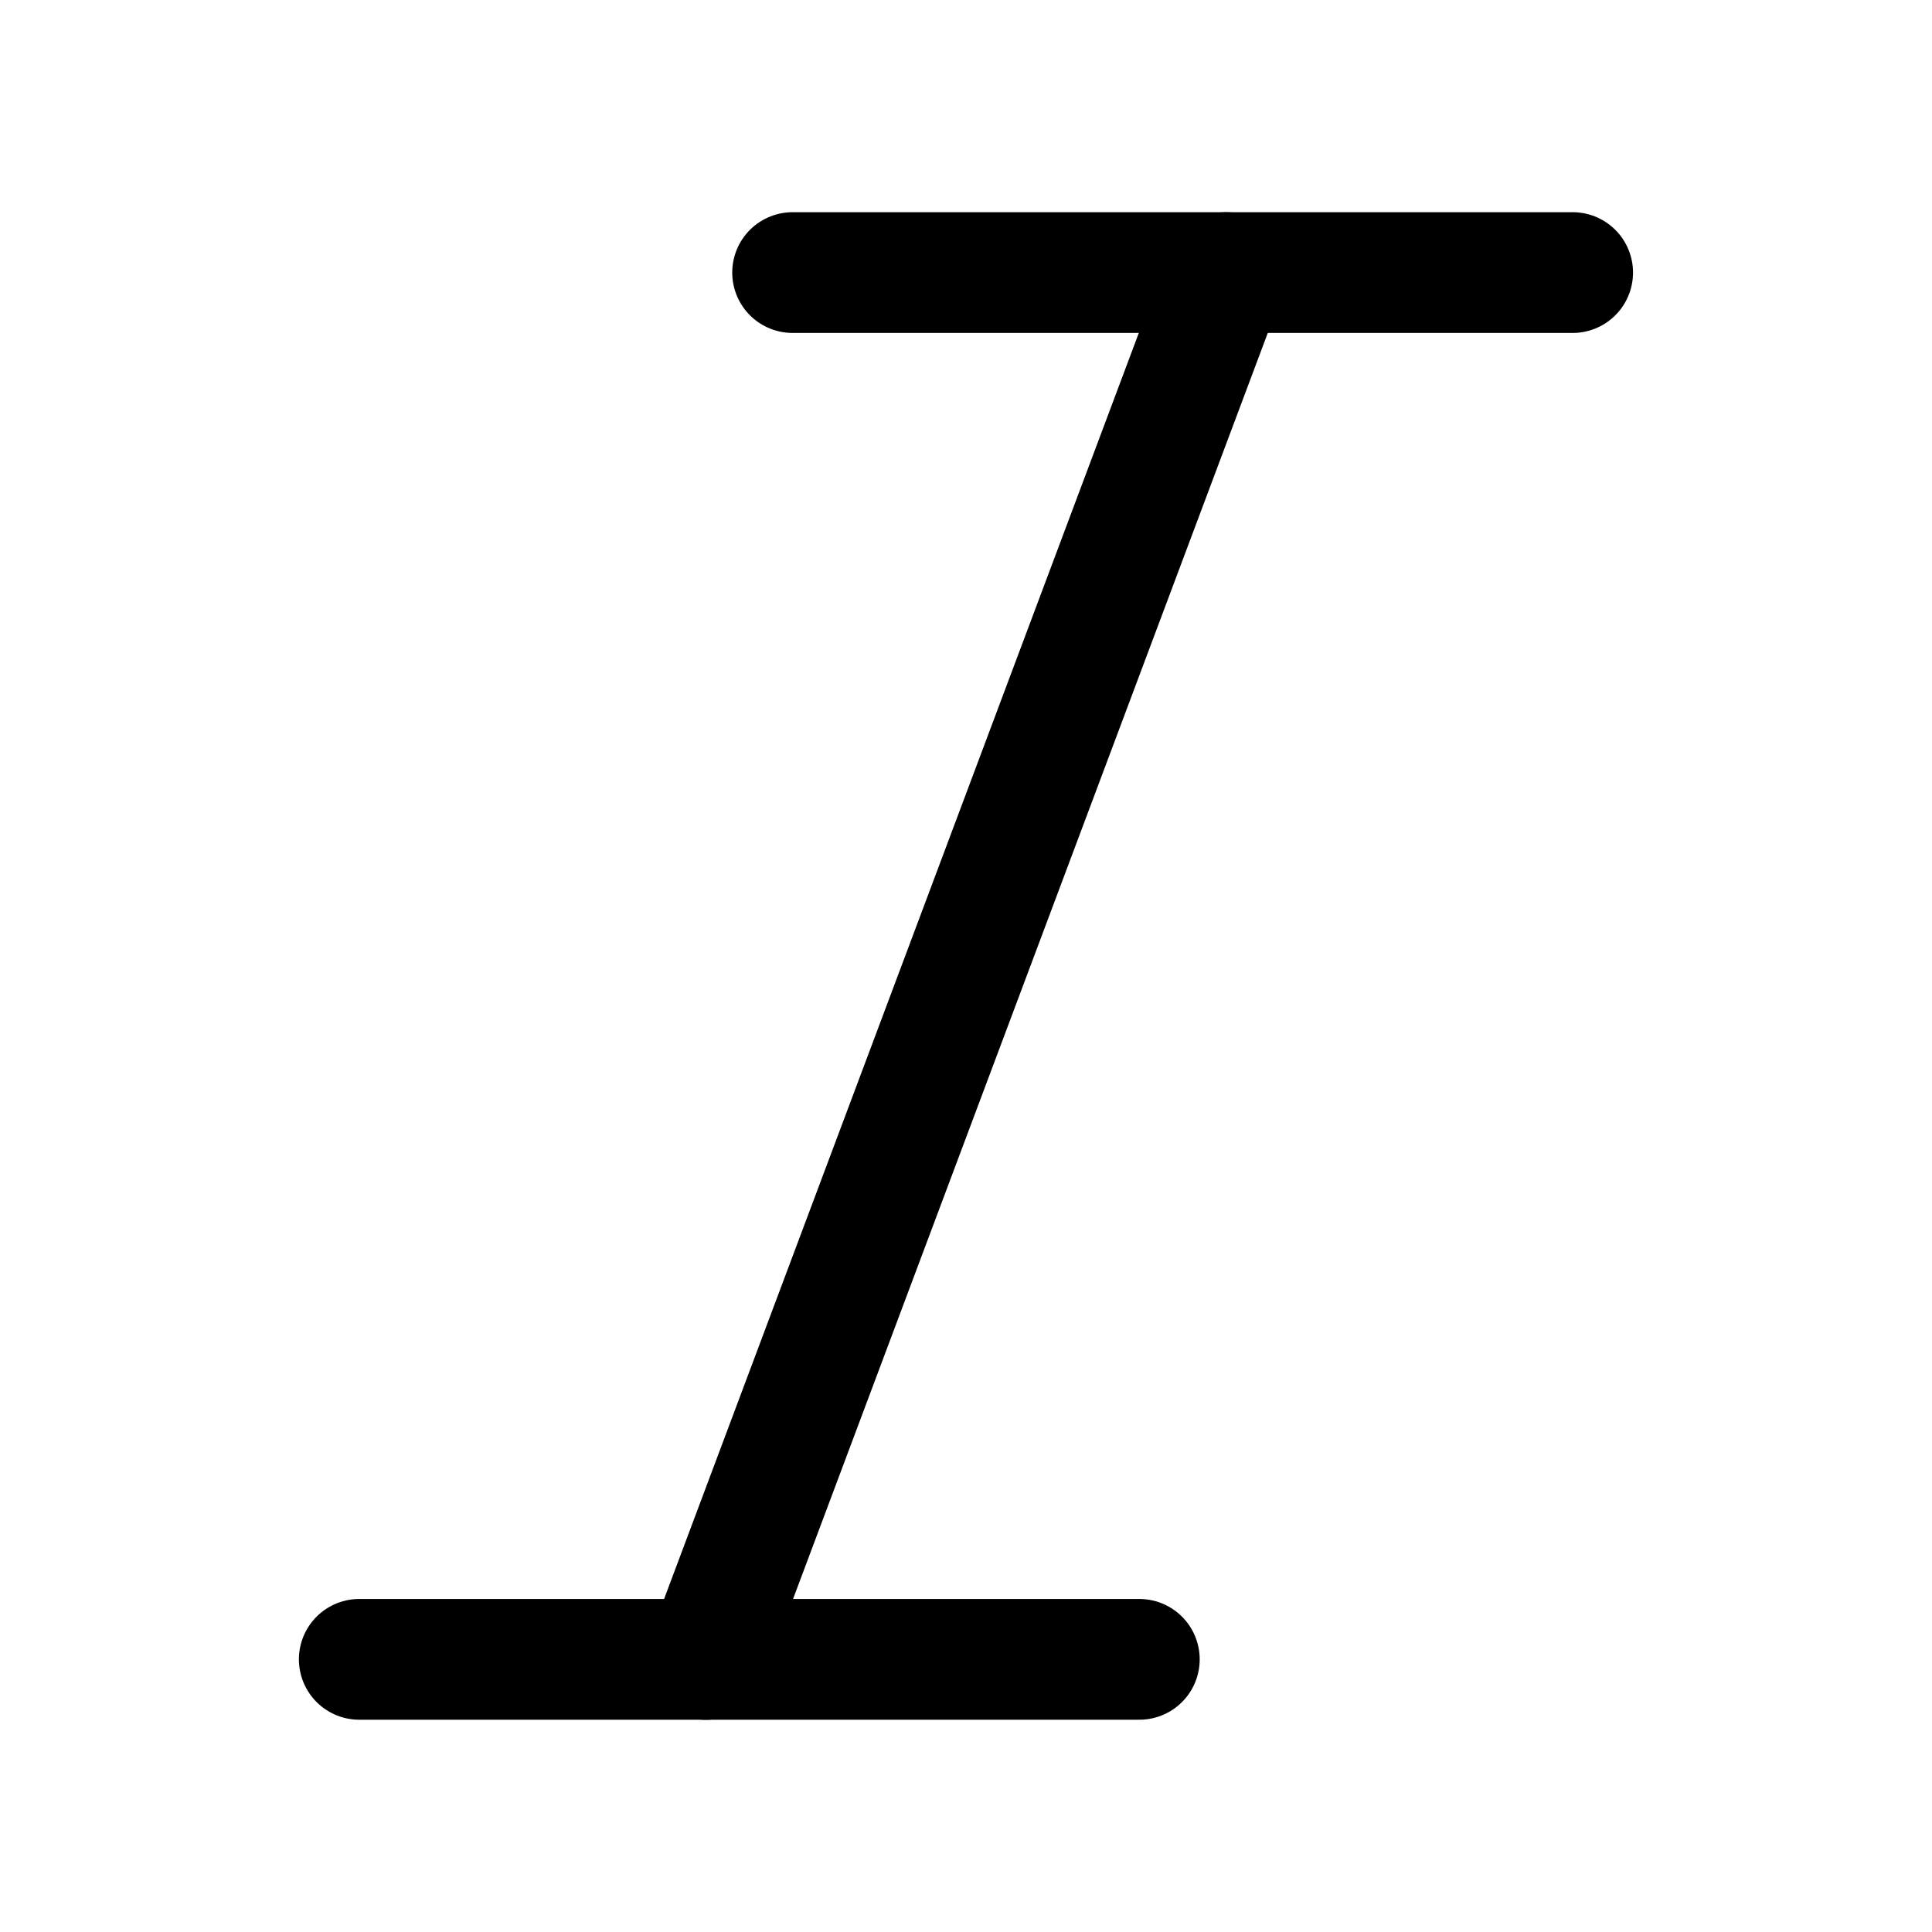 <svg xmlns="http://www.w3.org/2000/svg" xmlns:xlink="http://www.w3.org/1999/xlink" width="24" height="24" viewBox="0 0 24 24">
  <defs>
    <style>
      .cls-1 {
        clip-path: url(#clip-italic);
      }

      .cls-2 {
        fill: none;
        stroke: #000;
        stroke-linecap: round;
        stroke-linejoin: round;
        stroke-width: 1.5px;
      }
    </style>
    <clipPath id="clip-italic">
      <rect width="24" height="24"/>
    </clipPath>
  </defs>
  <g id="italic" class="cls-1">
    <g id="Group_2076" data-name="Group 2076">
      <g id="italic-2" data-name="italic" transform="translate(-0.921 -0.921)">
        <line id="Line_360" data-name="Line 360" class="cls-2" x1="9.69" transform="translate(10.767 4.307)"/>
        <line id="Line_361" data-name="Line 361" class="cls-2" x1="9.69" transform="translate(5.384 21.534)"/>
        <line id="Line_362" data-name="Line 362" class="cls-2" x1="6.46" y2="17.228" transform="translate(9.69 4.307)"/>
      </g>
    </g>
  </g>
</svg>
